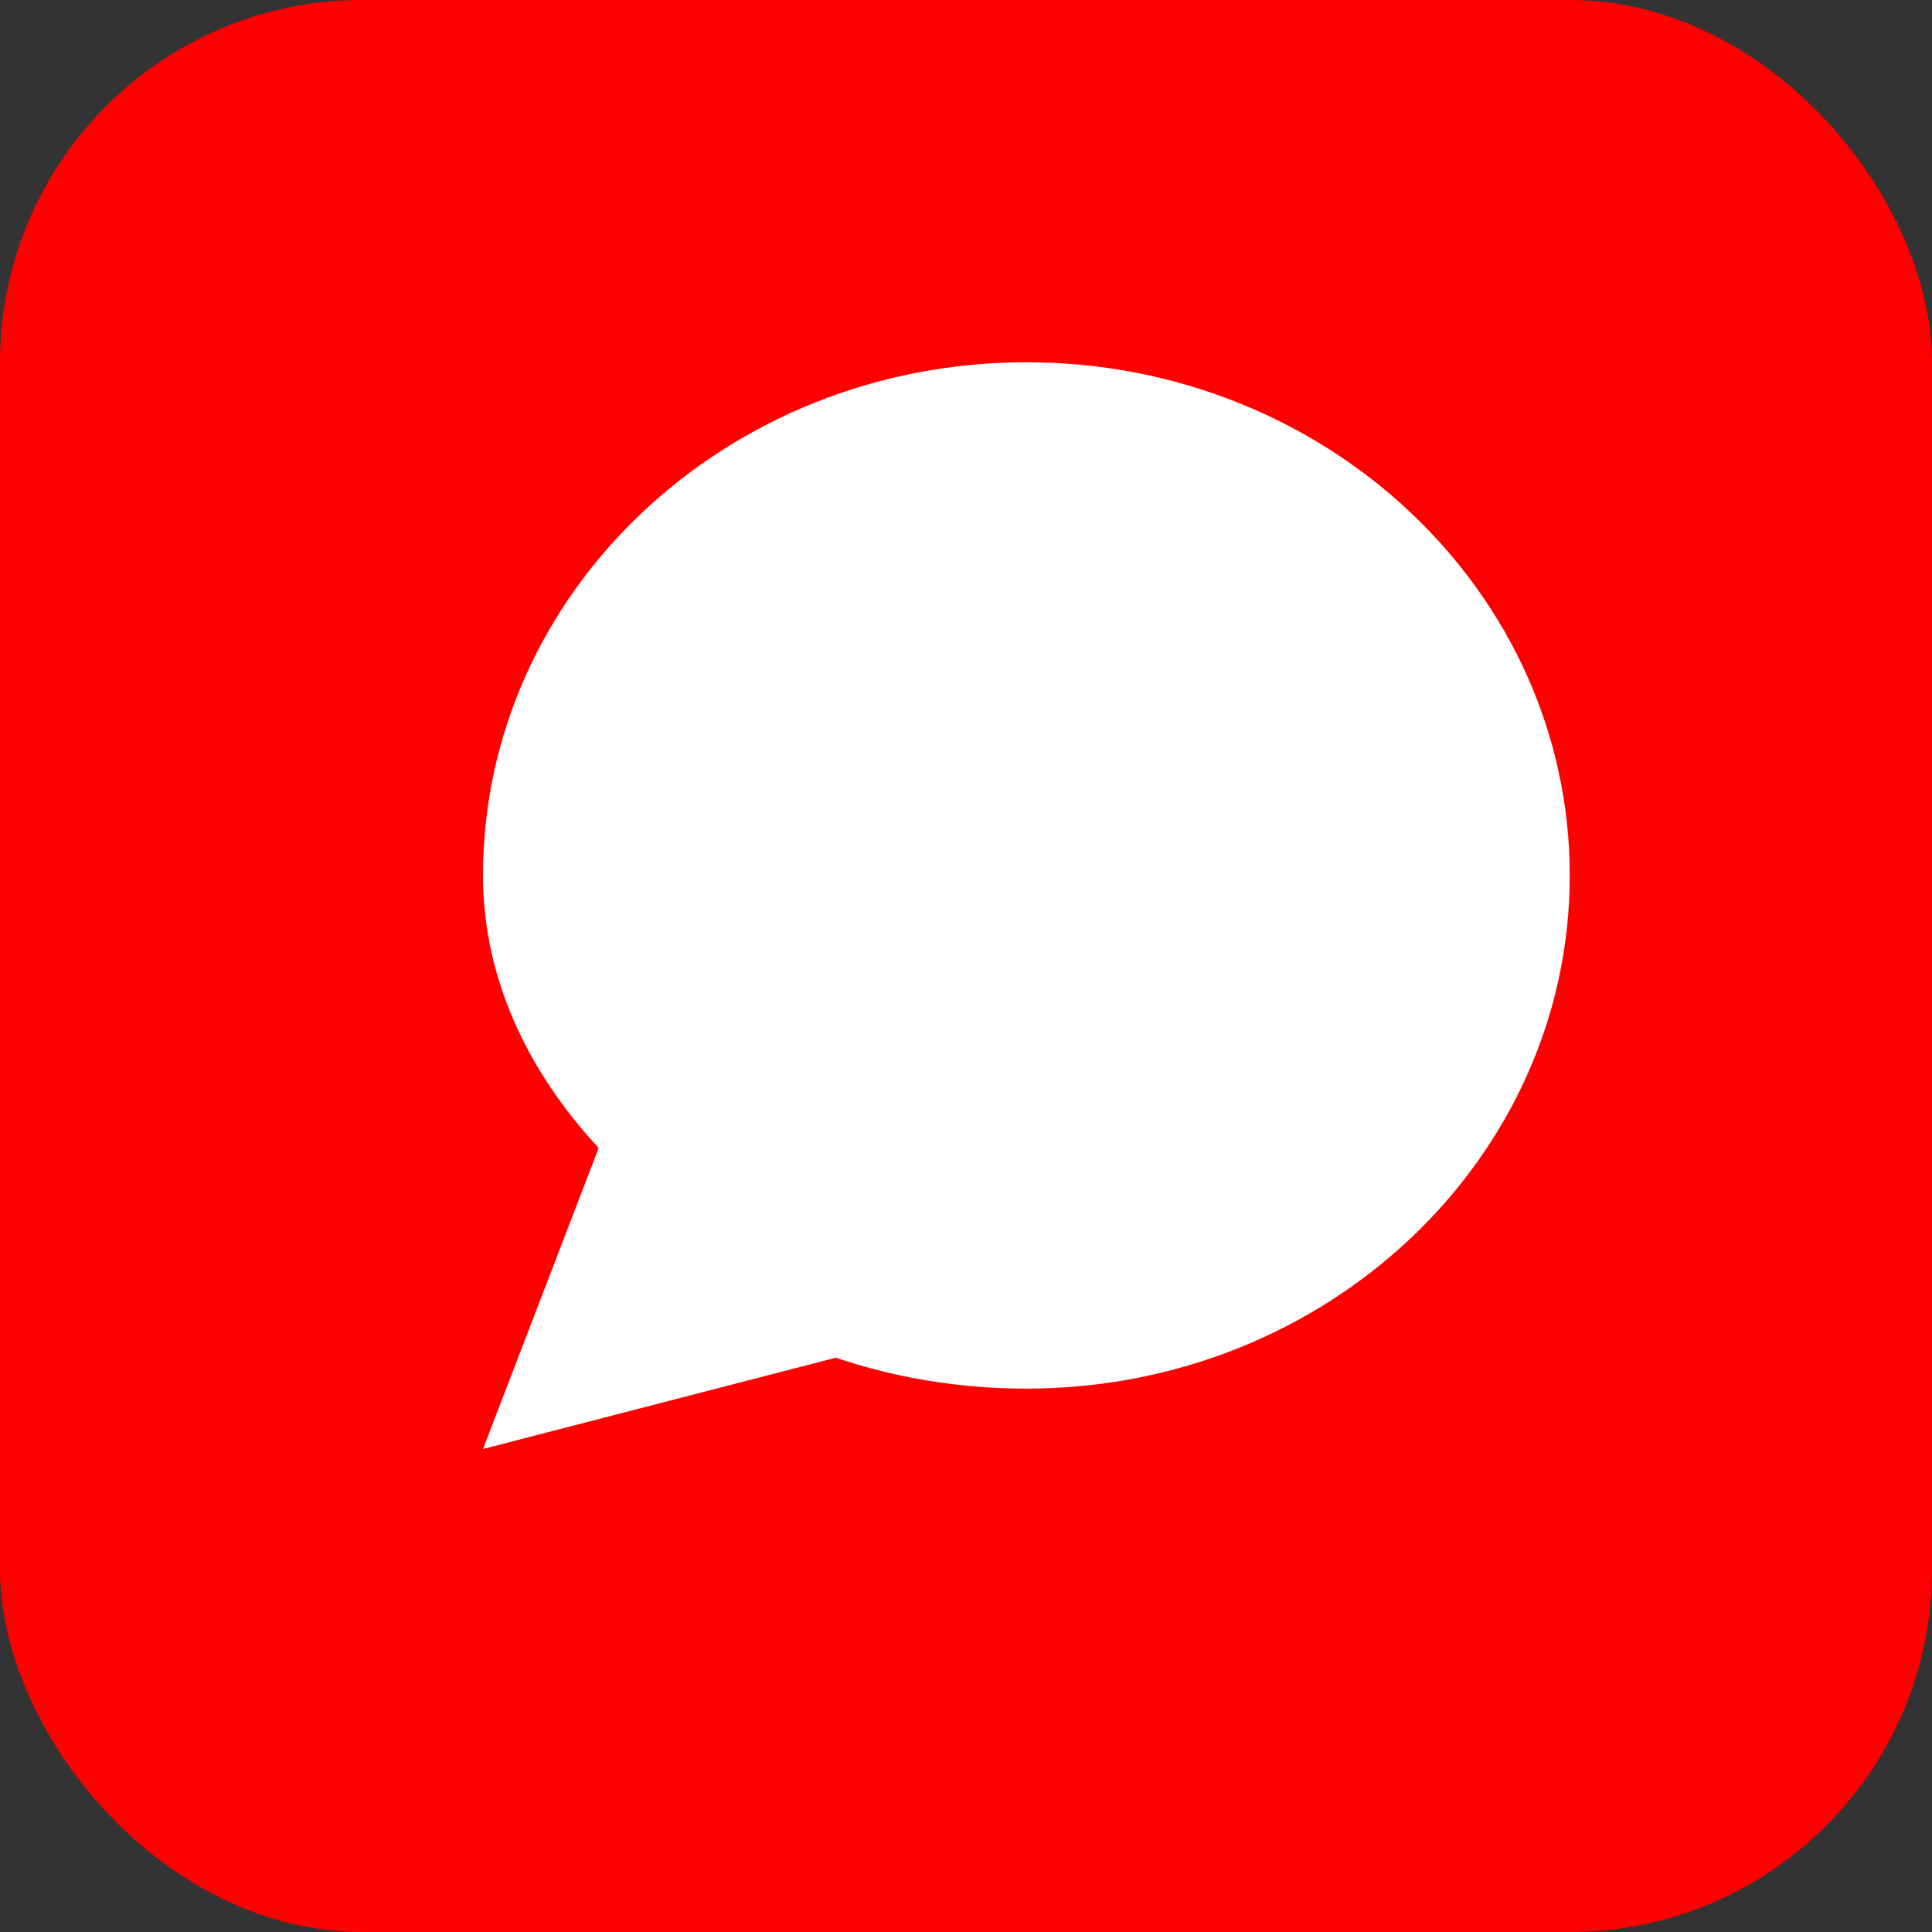 <?xml version="1.0" encoding="UTF-8"?>
<svg width="32" height="32" viewBox="0 0 32 32" fill="none" xmlns="http://www.w3.org/2000/svg">
  <rect x="0" y="0" width="32" height="32" fill="#333333" stroke="none"/>
  <rect width="32" height="32" rx="6" fill="#FF0000"/>
  <path d="M26 14.5C26 19.194 21.971 23 17 23C15.889 23 14.825 22.82 13.843 22.488L8 24L9.916 19.014C8.72 17.725 8 16.179 8 14.5C8 9.806 12.029 6 17 6C21.971 6 26 9.806 26 14.5Z" fill="white"/>
</svg> 